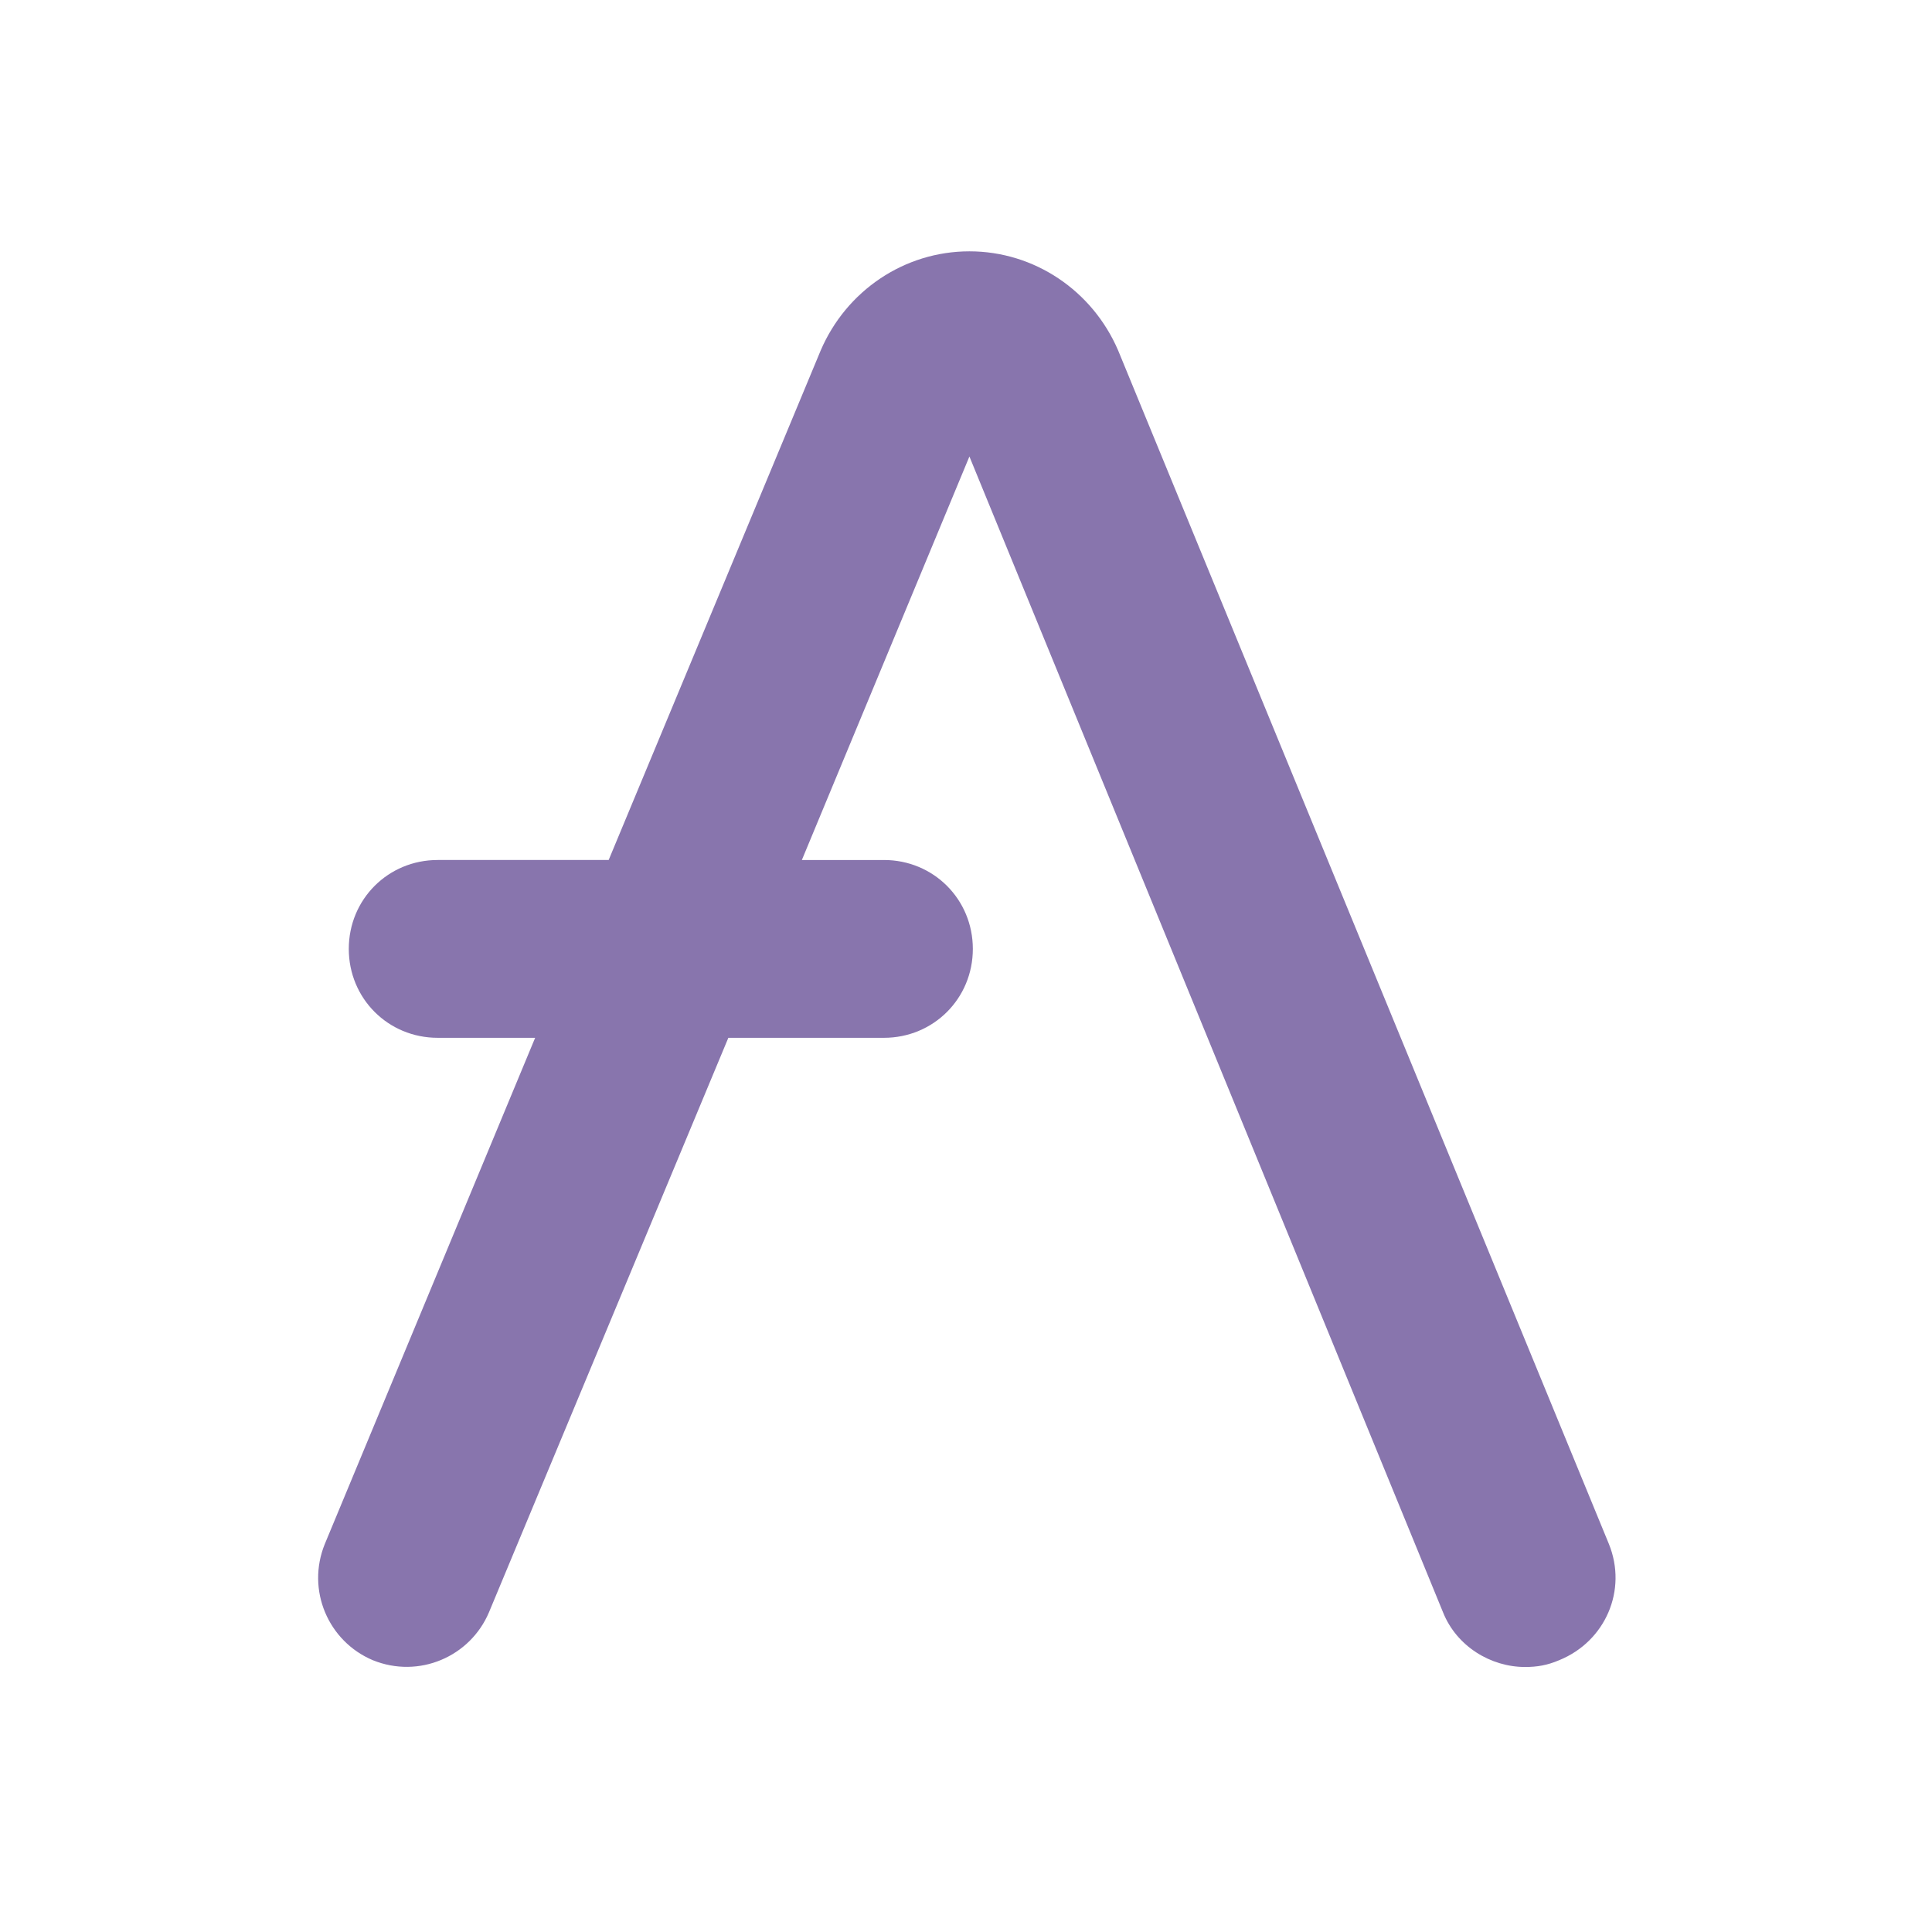 <?xml version="1.0" encoding="utf-8"?>
<!-- Generator: Adobe Illustrator 25.2.1, SVG Export Plug-In . SVG Version: 6.00 Build 0)  -->
<svg version="1.1" id="Calque_1" xmlns="http://www.w3.org/2000/svg" xmlns:xlink="http://www.w3.org/1999/xlink" x="0px" y="0px"
	 viewBox="0 0 113 113" style="enable-background:new 0 0 113 113;" xml:space="preserve">
<style type="text/css">
	.st0{fill:#8875AD;}
</style>
<path class="st0" d="M21.5,55.7"/>
<g>
	<path class="st0" d="M94.1,90.3L65.4,20.5c-1.5-3.5-4.9-5.8-8.7-5.8c0,0,0,0,0,0c-3.8,0-7.2,2.3-8.7,5.8L35.6,50.3H25.6
		c-2.9,0-5.2,2.3-5.2,5.2c0,2.9,2.3,5.2,5.2,5.2h5.7L19,90.3c-1.1,2.7,0.2,5.7,2.8,6.8c2.7,1.1,5.7-0.2,6.8-2.8l14-33.6h9.1
		c2.9,0,5.2-2.3,5.2-5.2c0-2.9-2.3-5.2-5.2-5.2h-4.8l9.8-23.6l27.7,67.6c0.8,2,2.8,3.2,4.8,3.2c0.7,0,1.3-0.1,2-0.4
		C93.9,96,95.2,93,94.1,90.3z"/>
</g>
</svg>
